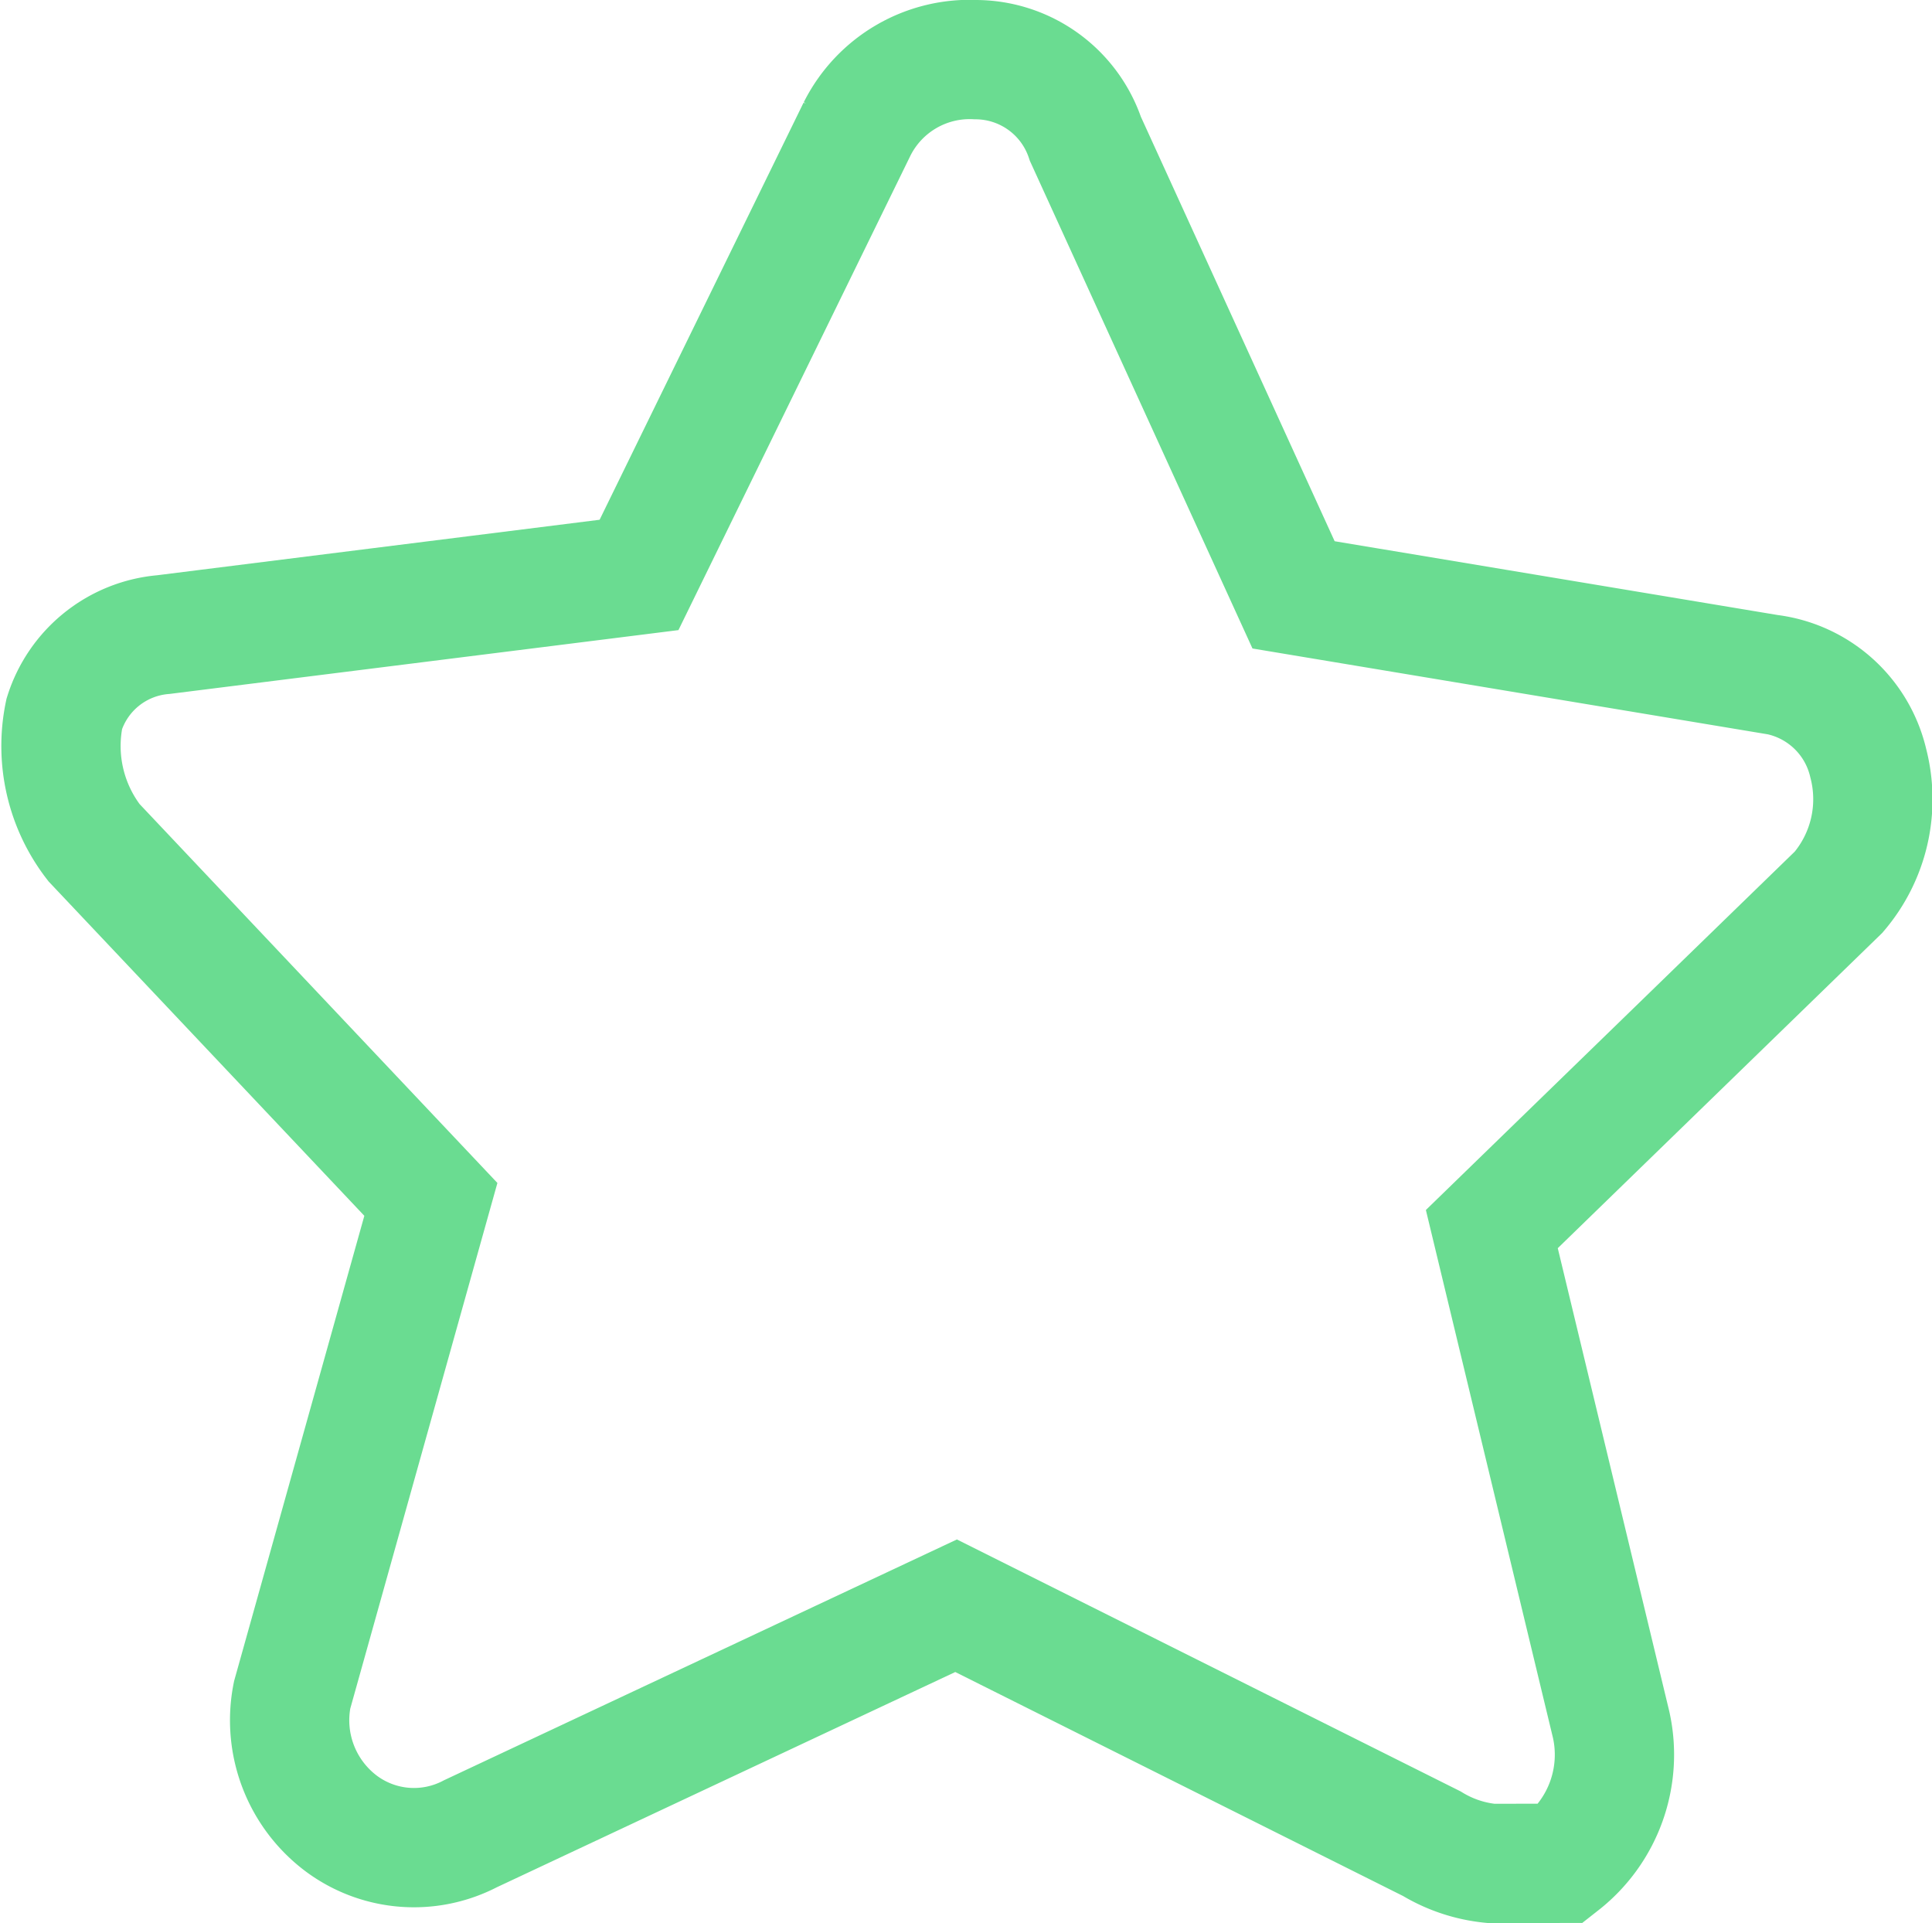 <svg xmlns="http://www.w3.org/2000/svg" width="16.196" height="16.119" viewBox="0 0 16.196 16.119"><defs><style>.a{fill:none;stroke:#6adc91;}</style></defs><g transform="translate(0.508 0.5)"><path class="a" d="M-5.409,1225.393a1.178,1.178,0,0,1-.5-.166l-3.987-1.994-4.071,1.911a1.021,1.021,0,0,1-1.08-.083,1.082,1.082,0,0,1-.415-1.08l1.163-4.154-2.824-2.99a1.324,1.324,0,0,1-.249-1.08.955.955,0,0,1,.831-.664l3.987-.5,1.828-3.738a1.056,1.056,0,0,1,1-.581.972.972,0,0,1,.914.664l1.745,3.822,3.987.664a.975.975,0,0,1,.831.748,1.2,1.2,0,0,1-.249,1.08l-2.907,2.824,1,4.153a1.157,1.157,0,0,1-.415,1.163Zm-9.221-1.745Zm4.486-.5Zm.582,0Zm-4.486-3.073Z" transform="translate(17.403 -1210.274)"/></g></svg>